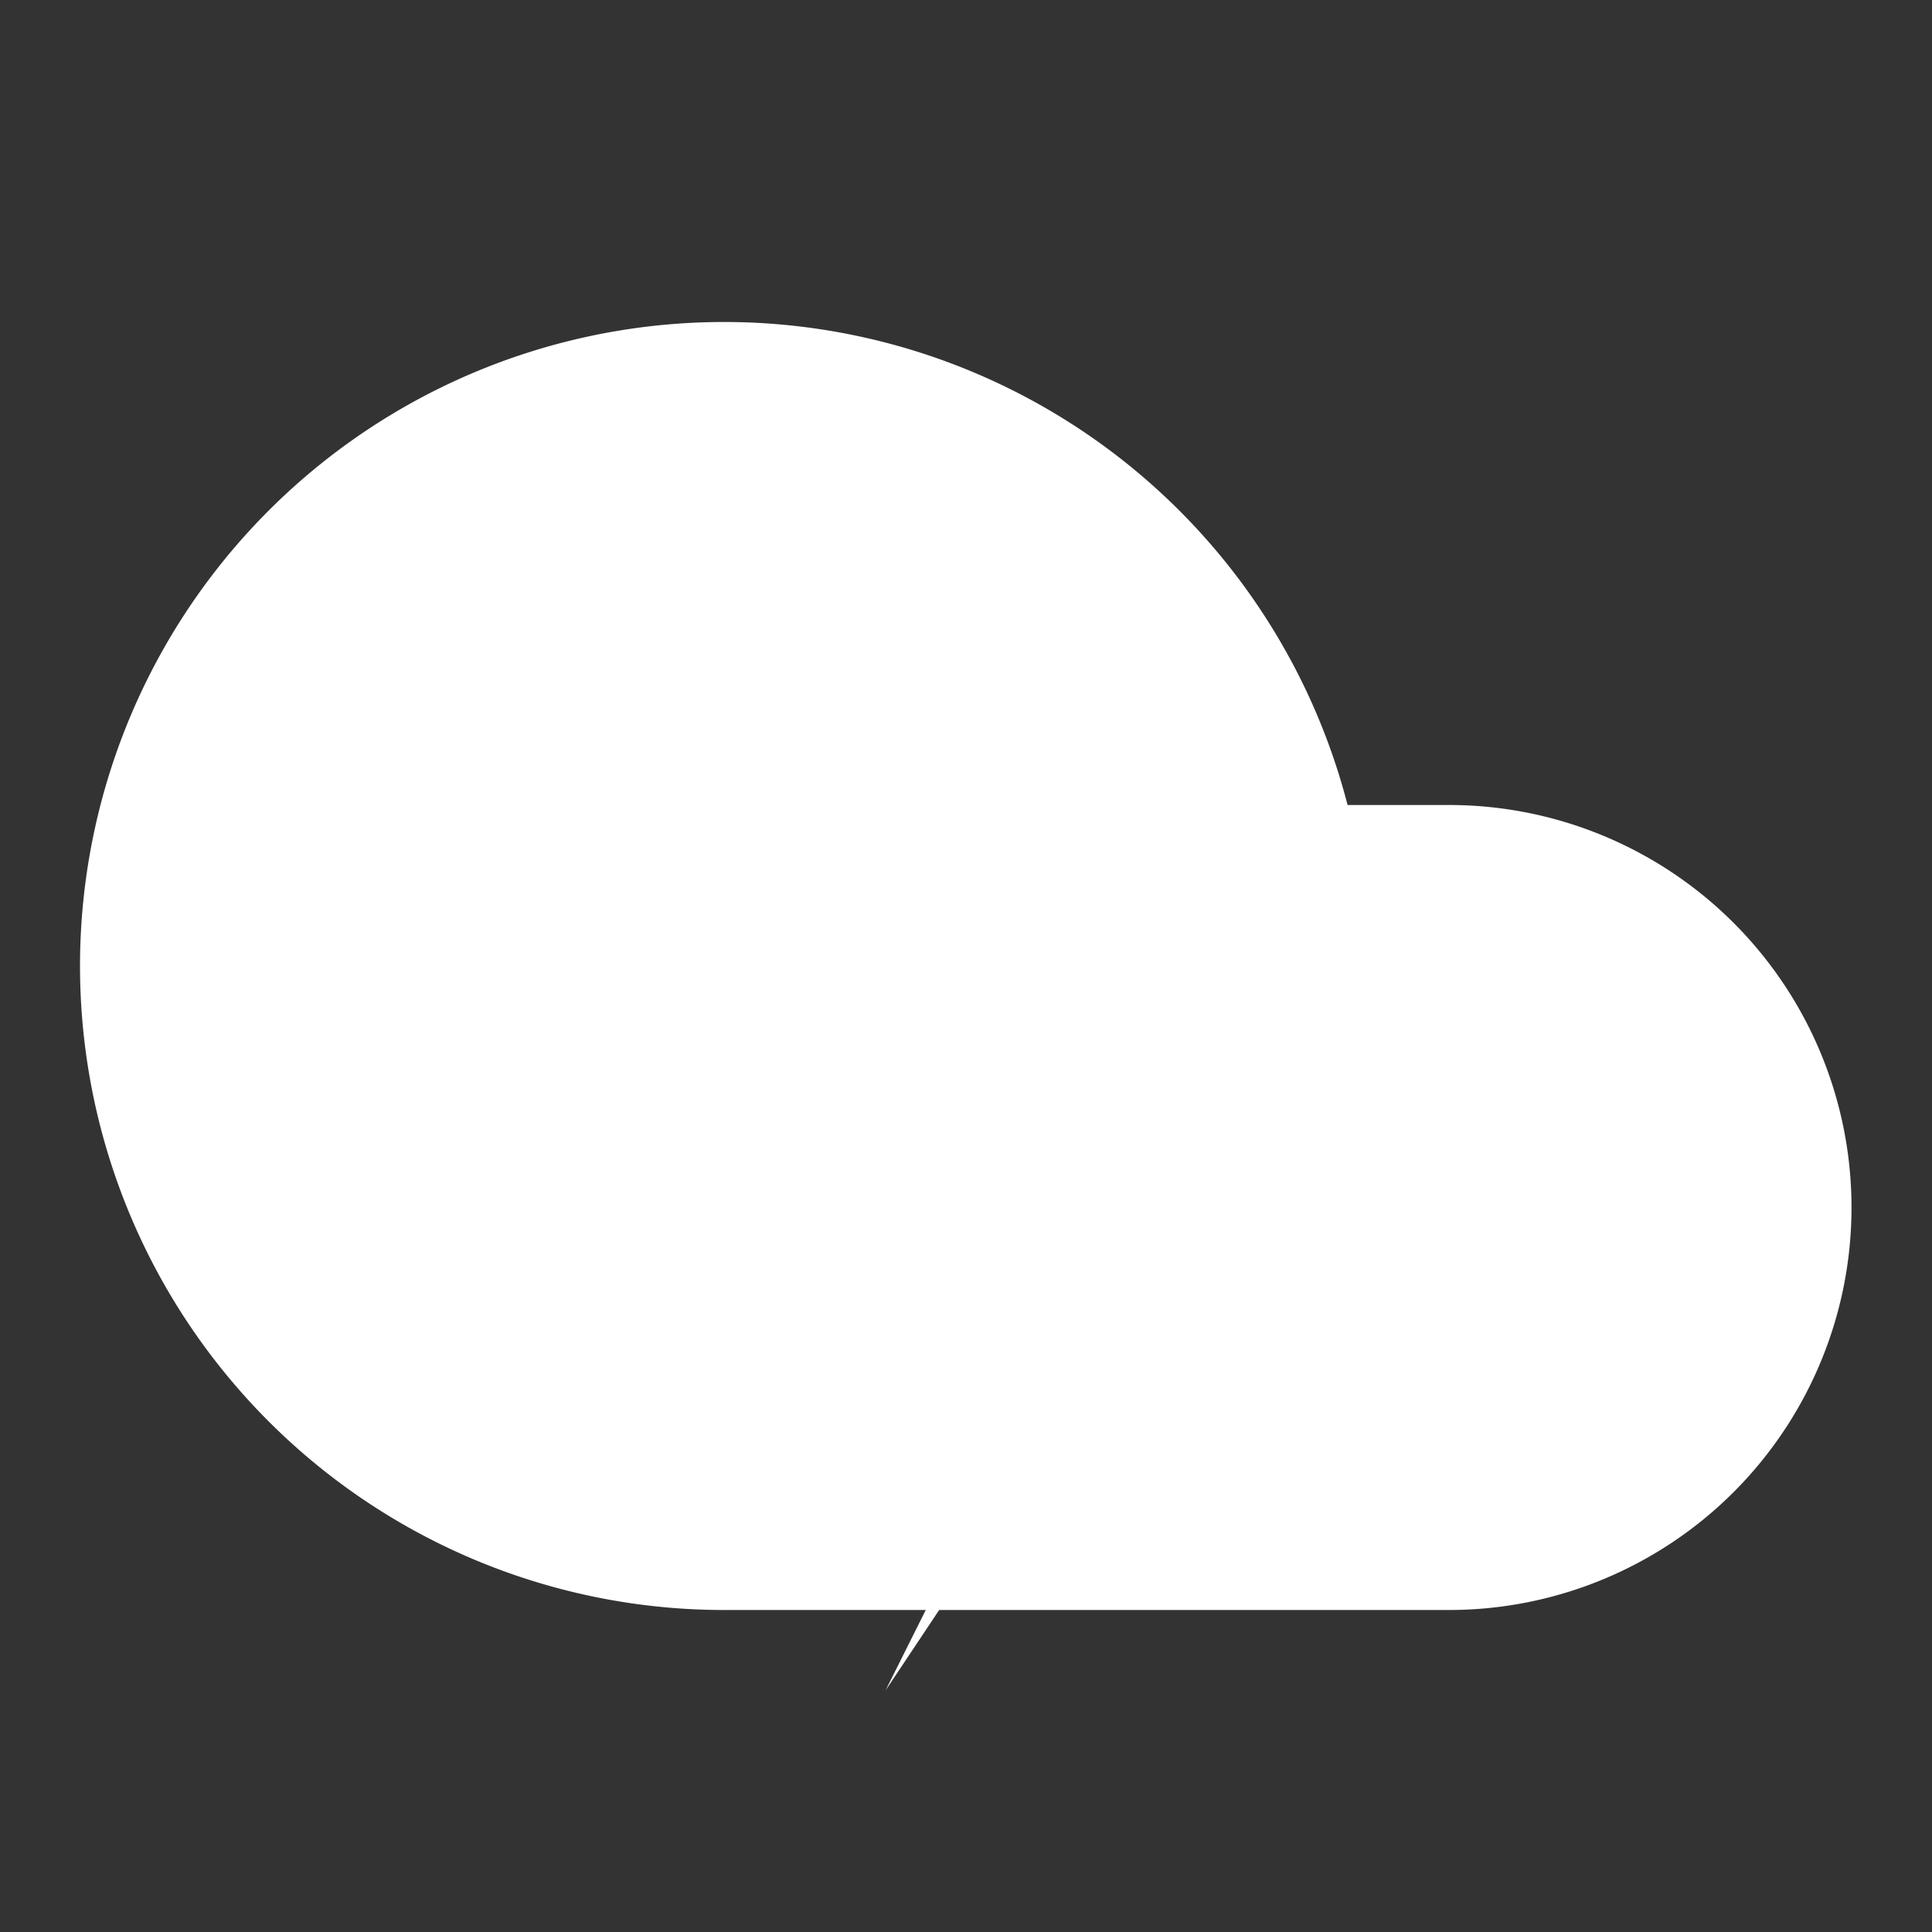<svg xmlns="http://www.w3.org/2000/svg" viewBox="0 0 24 24" fill="currentColor" width="24" height="24">
    <rect x="0" y="0" width="24" height="24" fill="#333333" stroke="none"/>
    <path d="M18 10h-1.26A8 8 0 1 0 9 20h9a5 5 0 0 0 0-10z" fill="#fff"/>
    <path d="M13 11l-4 6h4l-2 4 4-6h-4l2-4z" fill="#fff"/>
  </svg>